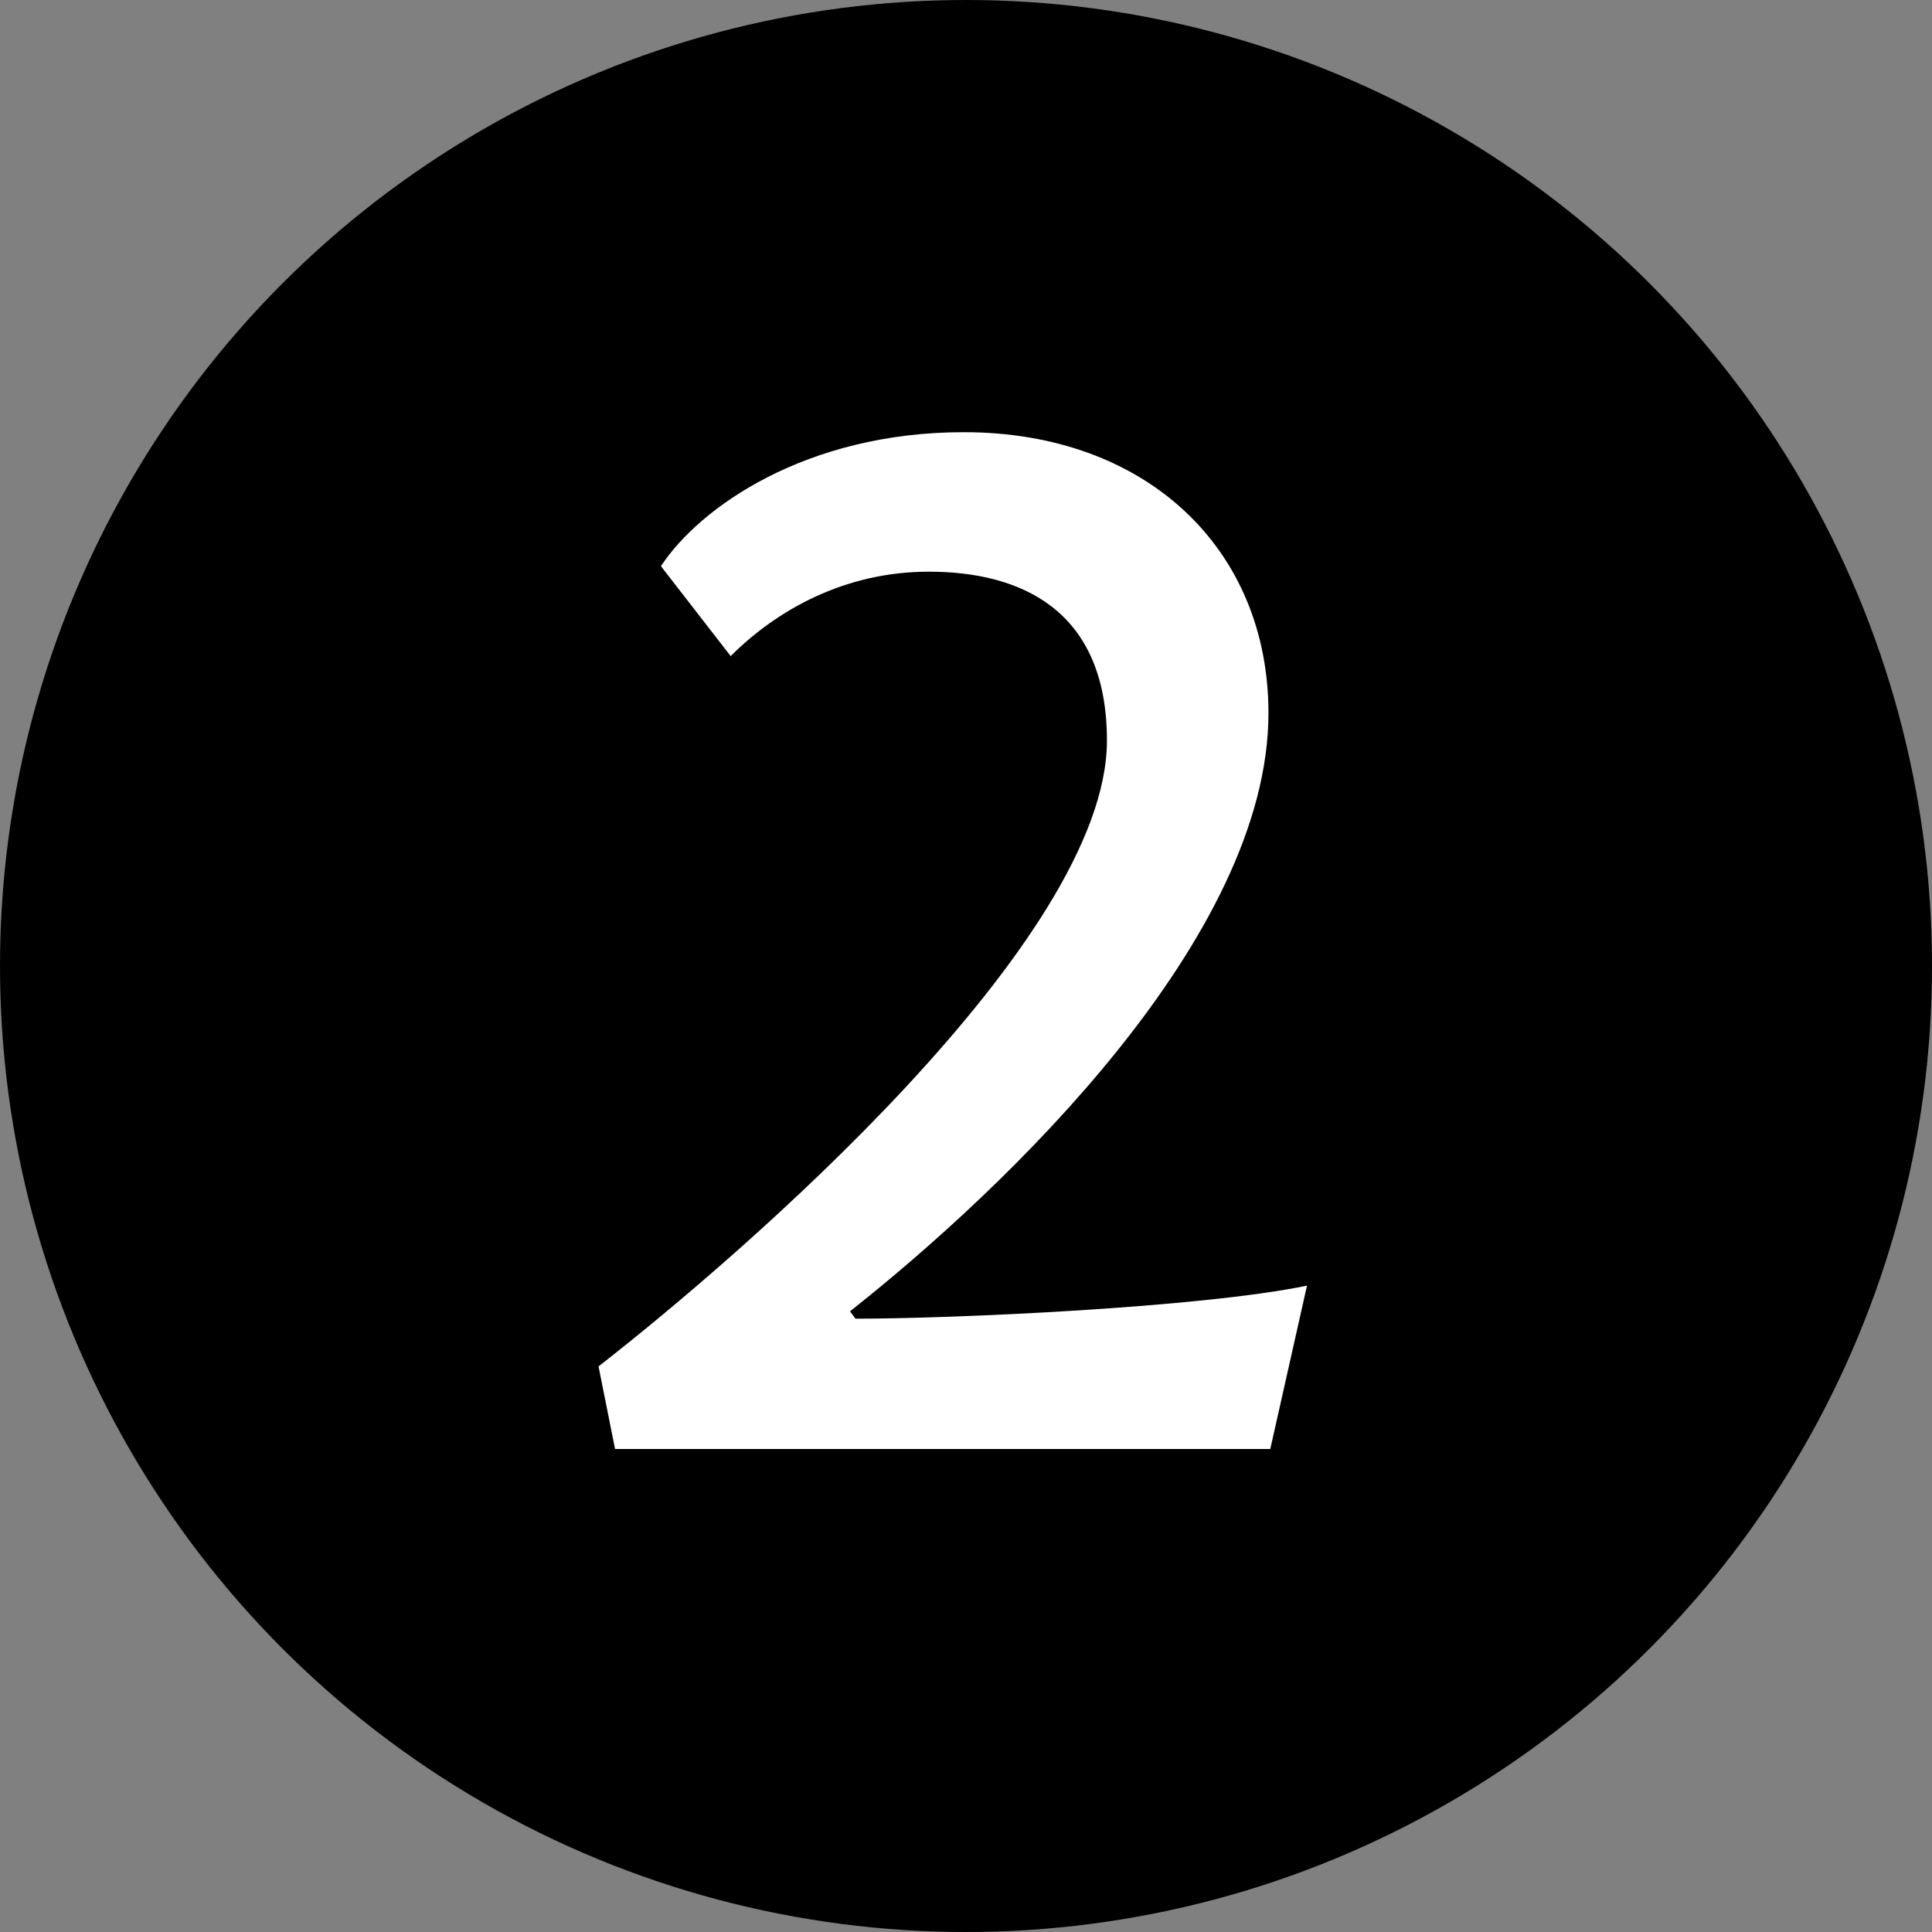<svg width="20" height="20" viewBox="0 0 20 20" fill="none" xmlns="http://www.w3.org/2000/svg">
<rect x="0" y="0" width="20" height="20" fill="#808080" stroke="none"/>
<circle cx="10" cy="10" r="10" fill="#000"/>
<path d="M13.53 13.309C12.428 13.537 9.863 13.651 8.856 13.651L8.799 13.575C10.433 12.283 13.131 9.699 13.131 7.381C13.131 5.69 11.877 4.474 9.977 4.474C8.343 4.474 7.241 5.253 6.842 5.861L7.564 6.792C8.039 6.317 8.742 5.918 9.616 5.918C10.547 5.918 11.459 6.298 11.459 7.666C11.459 9.737 7.659 13.005 6.196 14.145L6.367 15H13.15L13.53 13.309Z" fill="white"/>
</svg>
